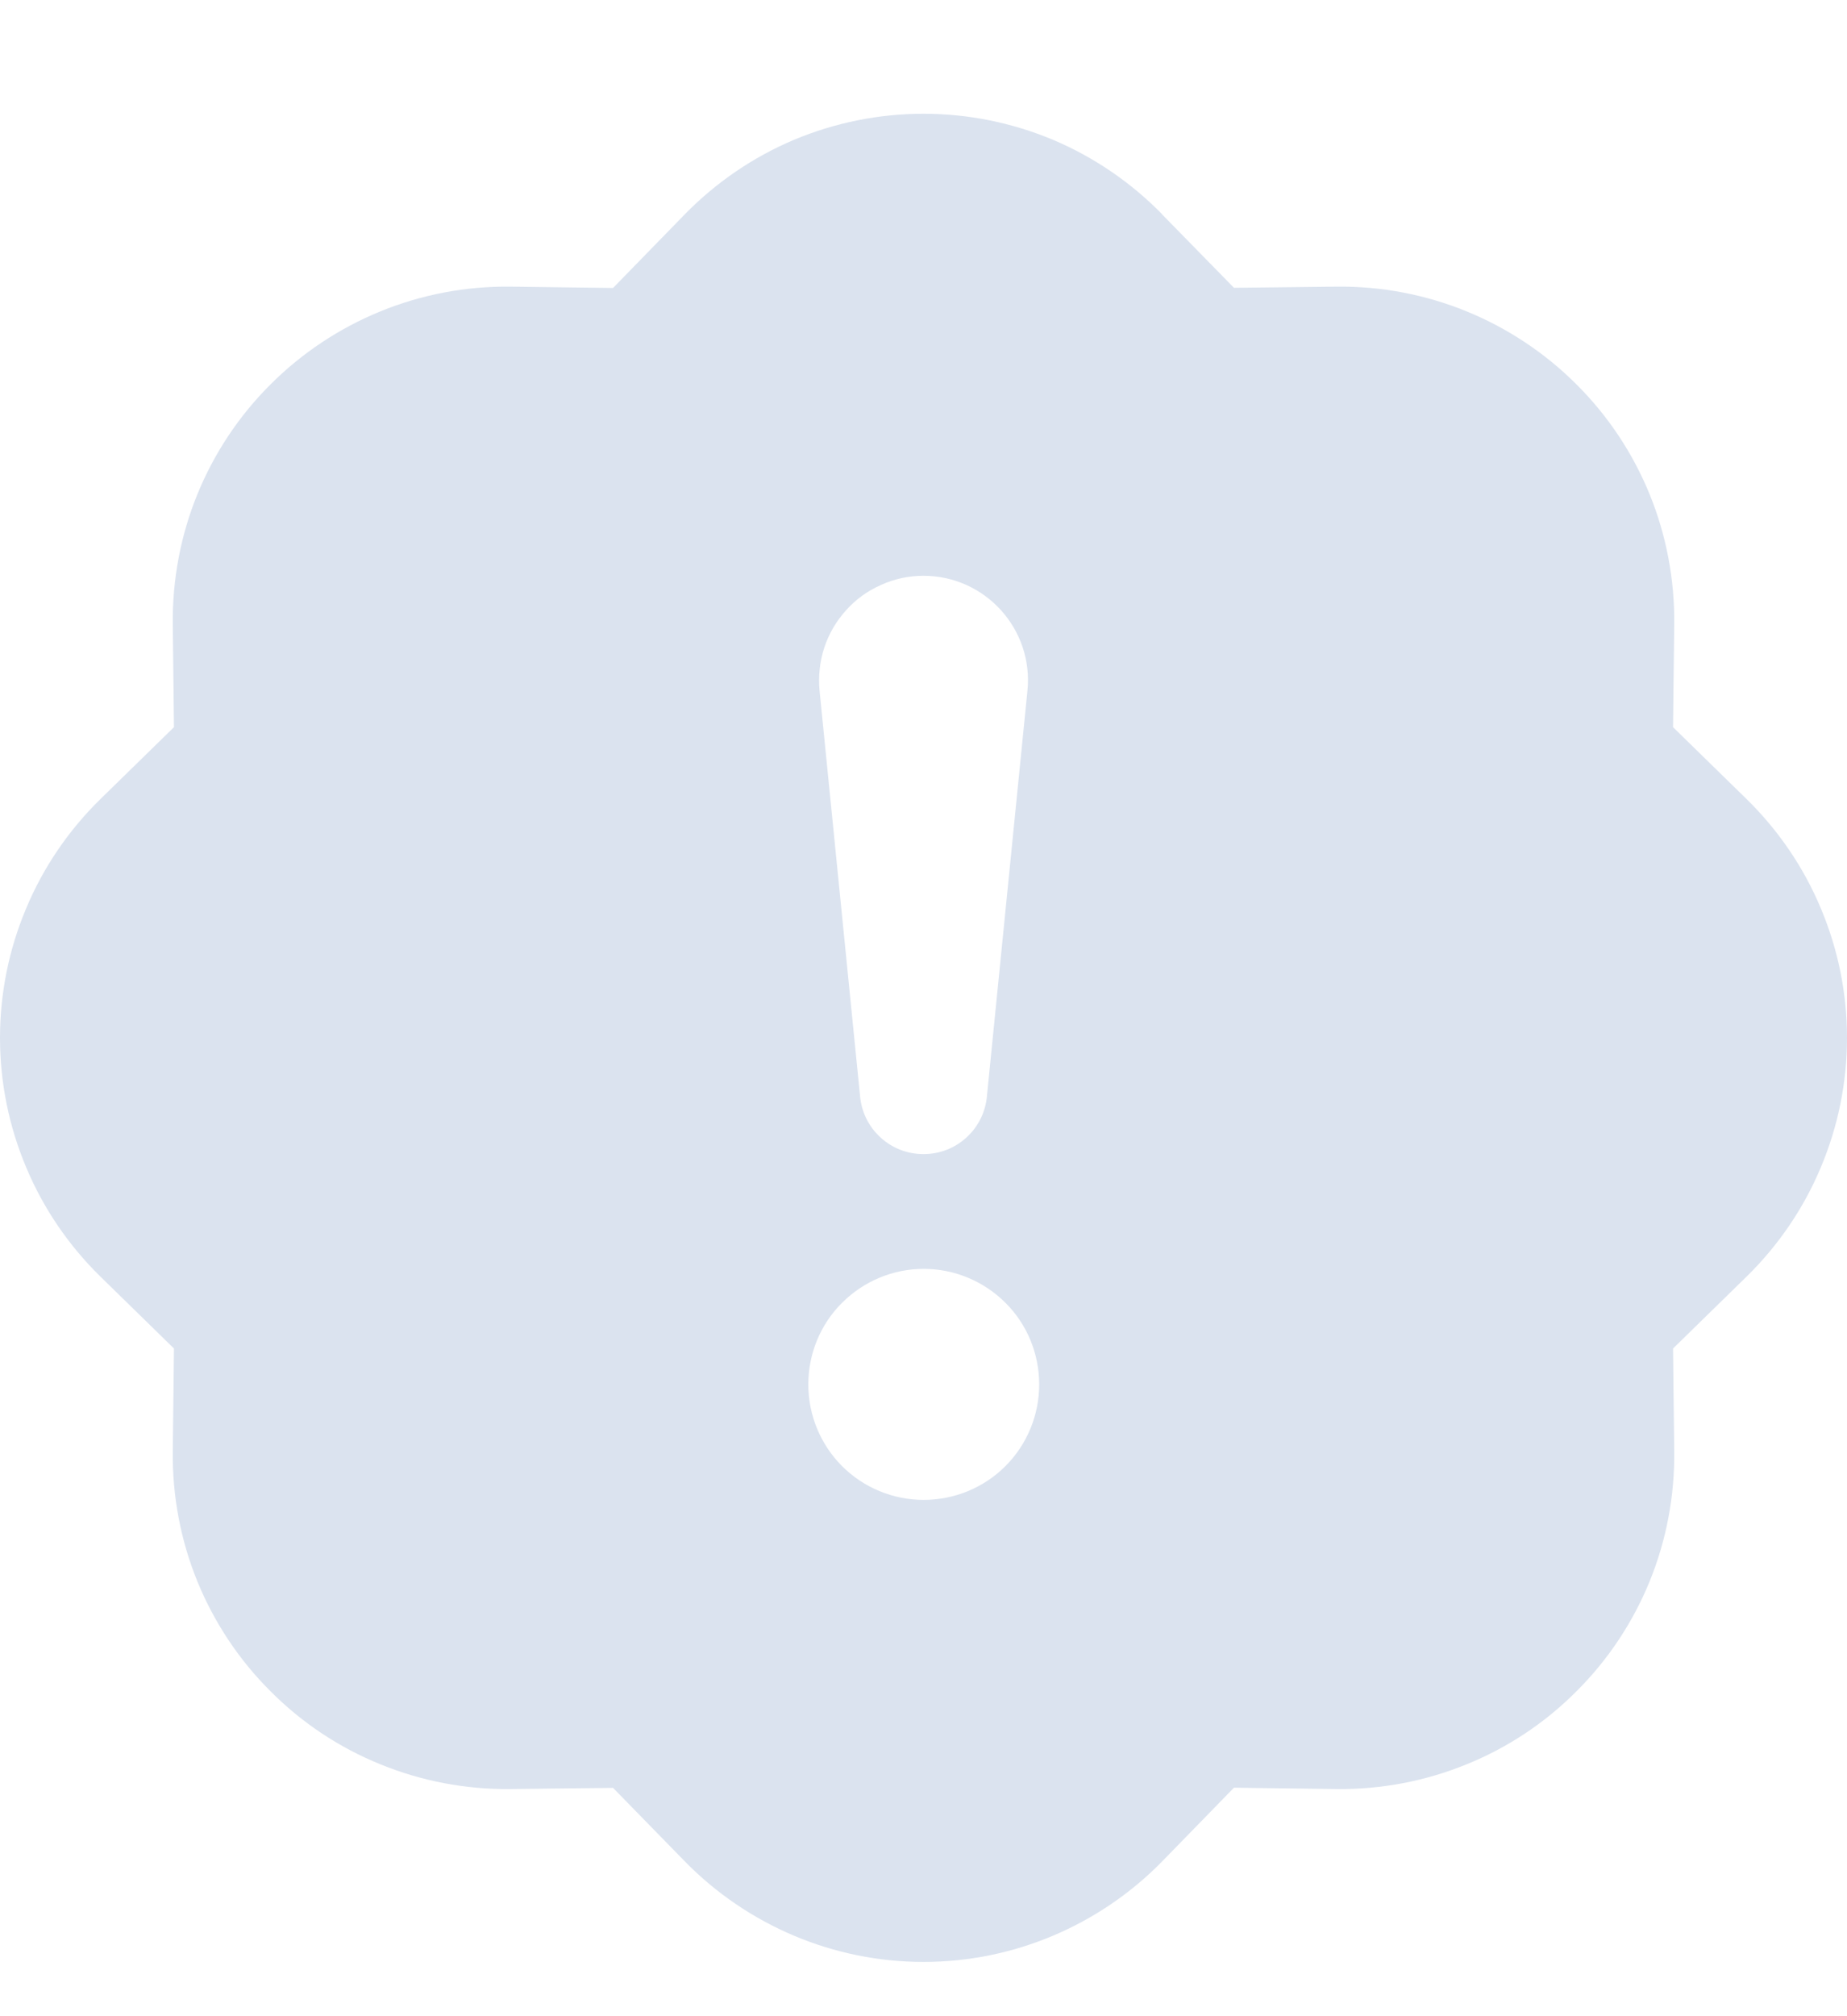 <svg width="11" height="12" viewBox="0 0 11 12" fill="none" xmlns="http://www.w3.org/2000/svg">
<path id="Vector" d="M6.921 1.275C6.736 1.086 6.515 0.935 6.271 0.832C6.027 0.73 5.765 0.677 5.5 0.677C5.235 0.677 4.973 0.73 4.729 0.832C4.485 0.935 4.264 1.086 4.079 1.275L3.651 1.714L3.039 1.706C2.774 1.703 2.511 1.753 2.266 1.853C2.021 1.953 1.798 2.101 1.611 2.288C1.423 2.475 1.275 2.698 1.175 2.943C1.075 3.189 1.026 3.452 1.029 3.716L1.036 4.328L0.598 4.756C0.409 4.941 0.258 5.162 0.156 5.406C0.053 5.65 0 5.912 0 6.177C0 6.442 0.053 6.704 0.156 6.948C0.258 7.192 0.409 7.413 0.598 7.598L1.036 8.026L1.029 8.638C1.026 8.903 1.075 9.165 1.175 9.411C1.275 9.656 1.423 9.879 1.611 10.066C1.798 10.254 2.021 10.402 2.266 10.501C2.511 10.601 2.774 10.651 3.039 10.648L3.651 10.641L4.079 11.079C4.264 11.268 4.485 11.418 4.729 11.521C4.973 11.624 5.235 11.677 5.5 11.677C5.765 11.677 6.027 11.624 6.271 11.521C6.515 11.418 6.736 11.268 6.921 11.079L7.349 10.64L7.961 10.648C8.226 10.651 8.489 10.601 8.734 10.501C8.979 10.402 9.202 10.254 9.389 10.066C9.577 9.879 9.725 9.656 9.825 9.411C9.925 9.165 9.974 8.903 9.971 8.638L9.964 8.026L10.402 7.598C10.591 7.413 10.742 7.192 10.844 6.948C10.947 6.704 11 6.442 11 6.177C11 5.912 10.947 5.65 10.844 5.406C10.742 5.162 10.591 4.941 10.402 4.756L9.964 4.328L9.971 3.716C9.974 3.452 9.925 3.189 9.825 2.943C9.725 2.698 9.577 2.475 9.389 2.288C9.202 2.101 8.979 1.953 8.734 1.853C8.489 1.753 8.226 1.703 7.961 1.706L7.349 1.713L6.921 1.276V1.275ZM5.5 3.427C5.868 3.427 6.156 3.745 6.119 4.111L5.878 6.522C5.87 6.617 5.827 6.705 5.757 6.769C5.687 6.834 5.595 6.869 5.5 6.869C5.405 6.869 5.313 6.834 5.243 6.769C5.173 6.705 5.13 6.617 5.122 6.522L4.881 4.111C4.873 4.025 4.882 3.937 4.909 3.855C4.936 3.772 4.981 3.696 5.039 3.632C5.097 3.567 5.168 3.516 5.248 3.481C5.327 3.445 5.413 3.427 5.5 3.427ZM5.501 7.552C5.684 7.552 5.859 7.625 5.988 7.754C6.117 7.882 6.189 8.057 6.189 8.24C6.189 8.422 6.117 8.597 5.988 8.726C5.859 8.855 5.684 8.927 5.501 8.927C5.319 8.927 5.144 8.855 5.015 8.726C4.886 8.597 4.814 8.422 4.814 8.24C4.814 8.057 4.886 7.882 5.015 7.754C5.144 7.625 5.319 7.552 5.501 7.552Z" fill="#DBE3EF"/>
</svg>
